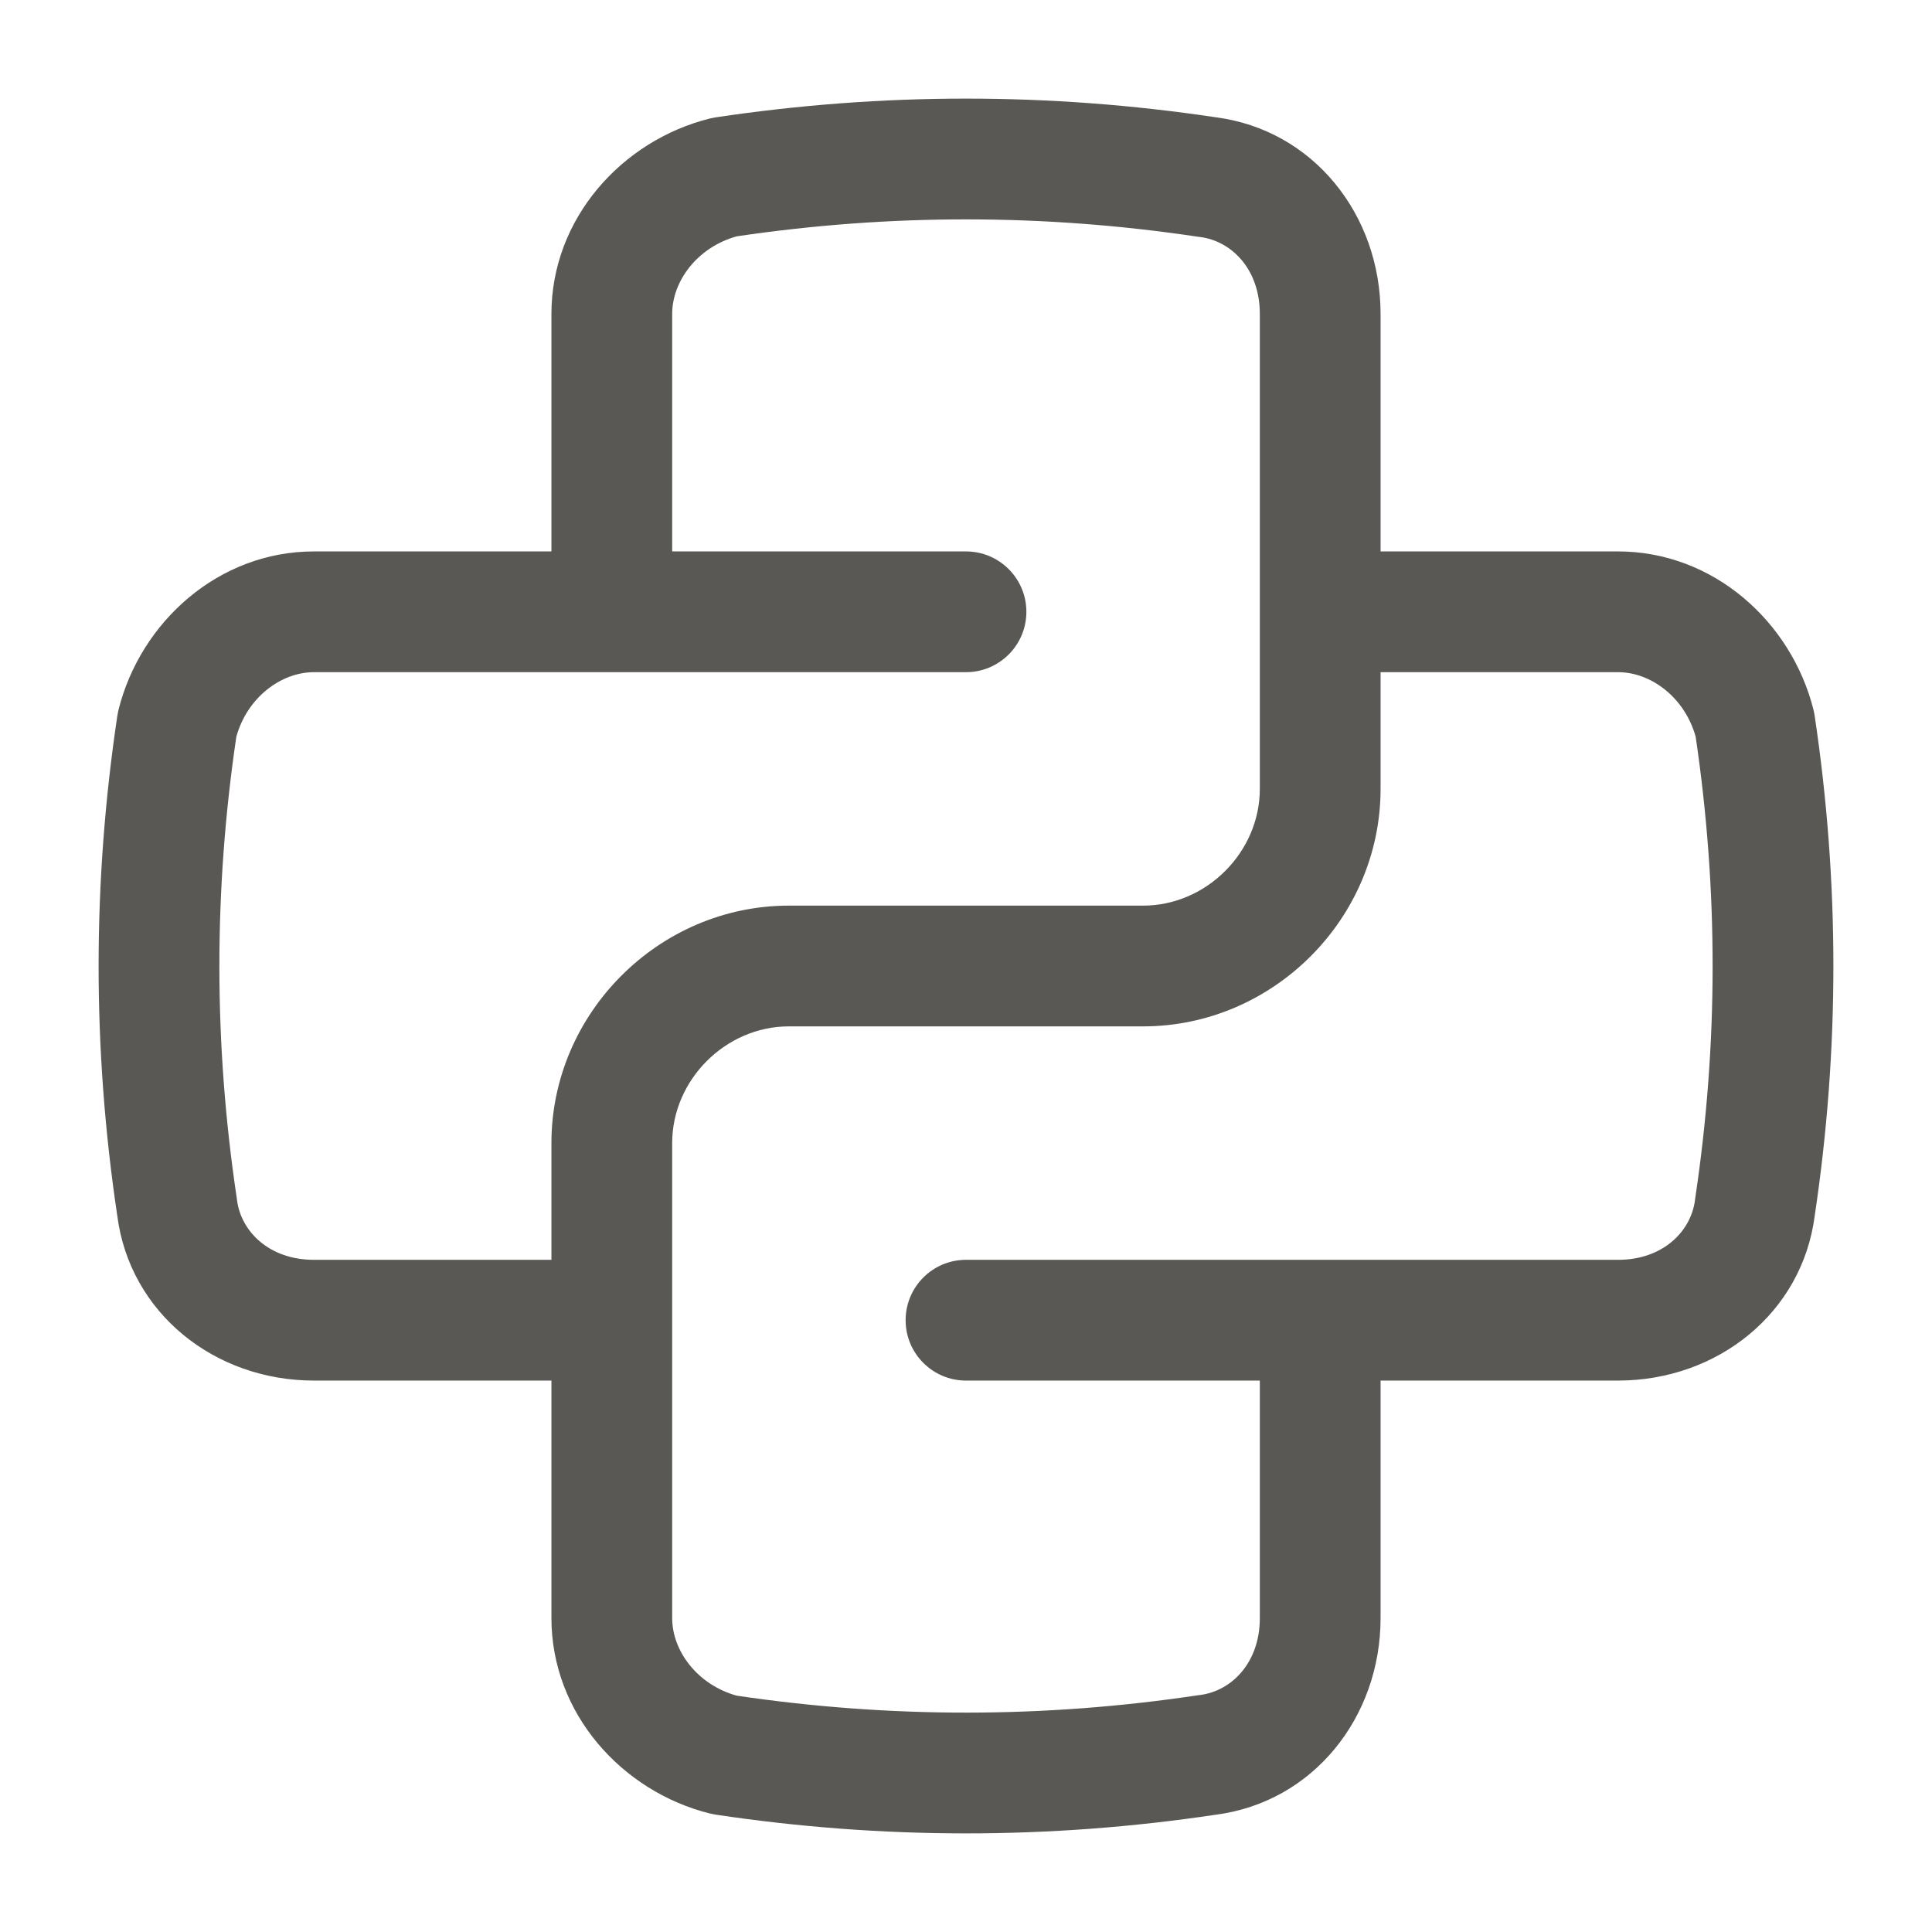 <svg width="24" height="24" viewBox="0 0 24 24" fill="none" xmlns="http://www.w3.org/2000/svg">
<path fill-rule="evenodd" clip-rule="evenodd" d="M9.151 2.936C8.663 3.072 8.35 3.492 8.35 3.9V6.85H12C12.414 6.85 12.75 7.186 12.75 7.6C12.75 8.014 12.414 8.35 12 8.35H3.9C3.492 8.35 3.072 8.663 2.936 9.151C2.653 11.064 2.655 12.976 2.942 14.889L2.944 14.907C2.993 15.294 3.34 15.65 3.9 15.65H6.85V14.2C6.85 12.586 8.186 11.25 9.8 11.25H14.2C14.986 11.25 15.65 10.586 15.65 9.8V3.9C15.65 3.34 15.295 2.993 14.907 2.944L14.889 2.942C12.976 2.655 11.064 2.653 9.151 2.936ZM17.15 8.35V9.8C17.15 11.414 15.814 12.75 14.2 12.75H9.8C9.014 12.75 8.35 13.414 8.35 14.2V20.1C8.35 20.508 8.663 20.928 9.151 21.064C11.064 21.347 12.976 21.345 14.889 21.058L14.907 21.056C15.295 21.007 15.65 20.66 15.65 20.1V17.15H12C11.586 17.15 11.25 16.814 11.25 16.4C11.25 15.986 11.586 15.65 12 15.65H20.1C20.66 15.65 21.007 15.294 21.056 14.907L21.058 14.889C21.345 12.976 21.347 11.064 21.064 9.151C20.928 8.663 20.508 8.35 20.1 8.35H17.15ZM17.15 17.15V20.1C17.15 21.336 16.31 22.387 15.103 22.543C13.032 22.853 10.96 22.852 8.889 22.542C8.865 22.538 8.842 22.533 8.818 22.528C7.724 22.254 6.85 21.284 6.85 20.1V17.15H3.9C2.664 17.15 1.613 16.31 1.457 15.103C1.147 13.032 1.148 10.96 1.458 8.889C1.462 8.865 1.467 8.841 1.472 8.818C1.746 7.724 2.716 6.85 3.9 6.85H6.85V3.9C6.85 2.716 7.724 1.746 8.818 1.472C8.842 1.467 8.865 1.462 8.889 1.458C10.96 1.148 13.032 1.147 15.103 1.457C16.31 1.613 17.15 2.664 17.15 3.9V6.85H20.1C21.284 6.85 22.254 7.724 22.528 8.818C22.534 8.841 22.538 8.865 22.542 8.889C22.852 10.96 22.853 13.032 22.543 15.103C22.387 16.31 21.336 17.15 20.1 17.15H17.15Z" fill="#595854"/>
</svg>
